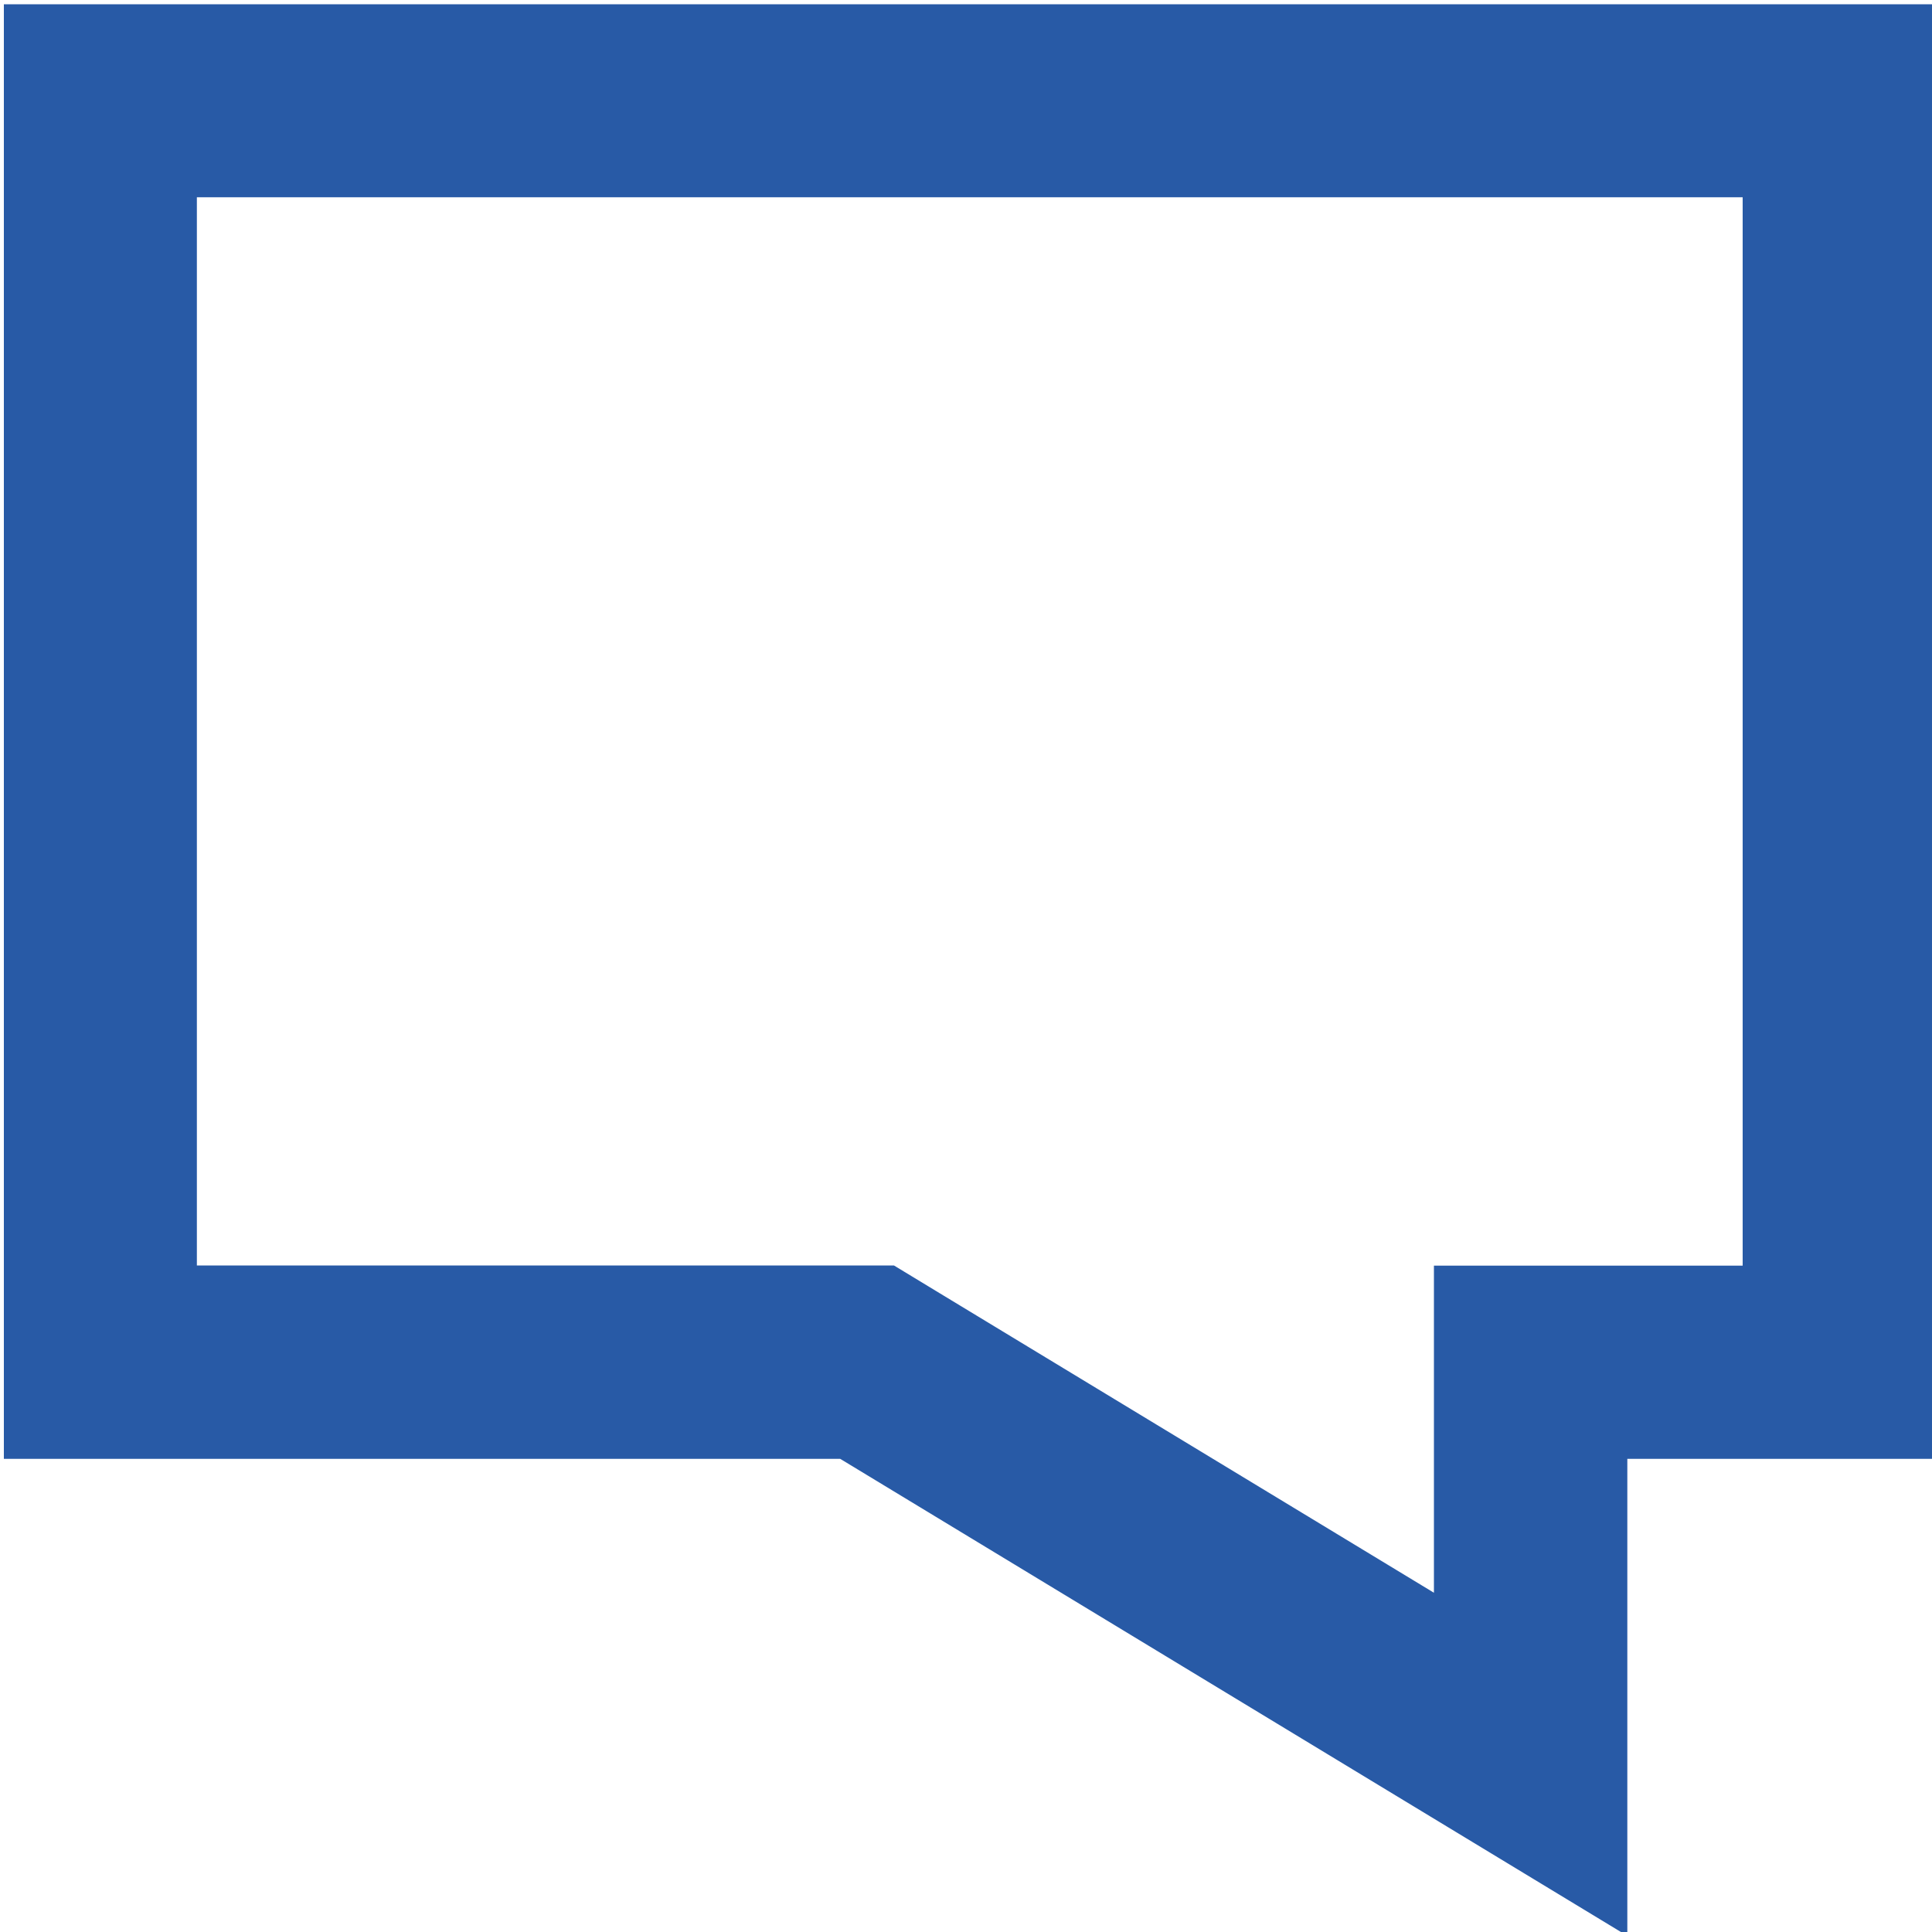 <?xml version="1.0" encoding="utf-8"?>
<!-- Generator: Adobe Illustrator 16.0.4, SVG Export Plug-In . SVG Version: 6.00 Build 0)  -->
<!DOCTYPE svg PUBLIC "-//W3C//DTD SVG 1.1//EN" "http://www.w3.org/Graphics/SVG/1.1/DTD/svg11.dtd">
<svg version="1.1" id="Layer_1" xmlns="http://www.w3.org/2000/svg" xmlns:xlink="http://www.w3.org/1999/xlink" x="0px" y="0px"
	 width="10px" height="10px" viewBox="-93.727 131.039 10 10" enable-background="new -93.727 131.039 10 10" xml:space="preserve">
<g>
	<path fill="#285AA6" d="M-84.707,132.061v5.529h-0.598h-1v1v0.693l-2.556-1.549l-0.239-0.145h-0.279h-3.329v-5.529H-84.707
		 M-83.707,131.061h-10v7.529h4.329l4.074,2.469v-2.469h1.598V131.061L-83.707,131.061z"/>
</g>
</svg>
